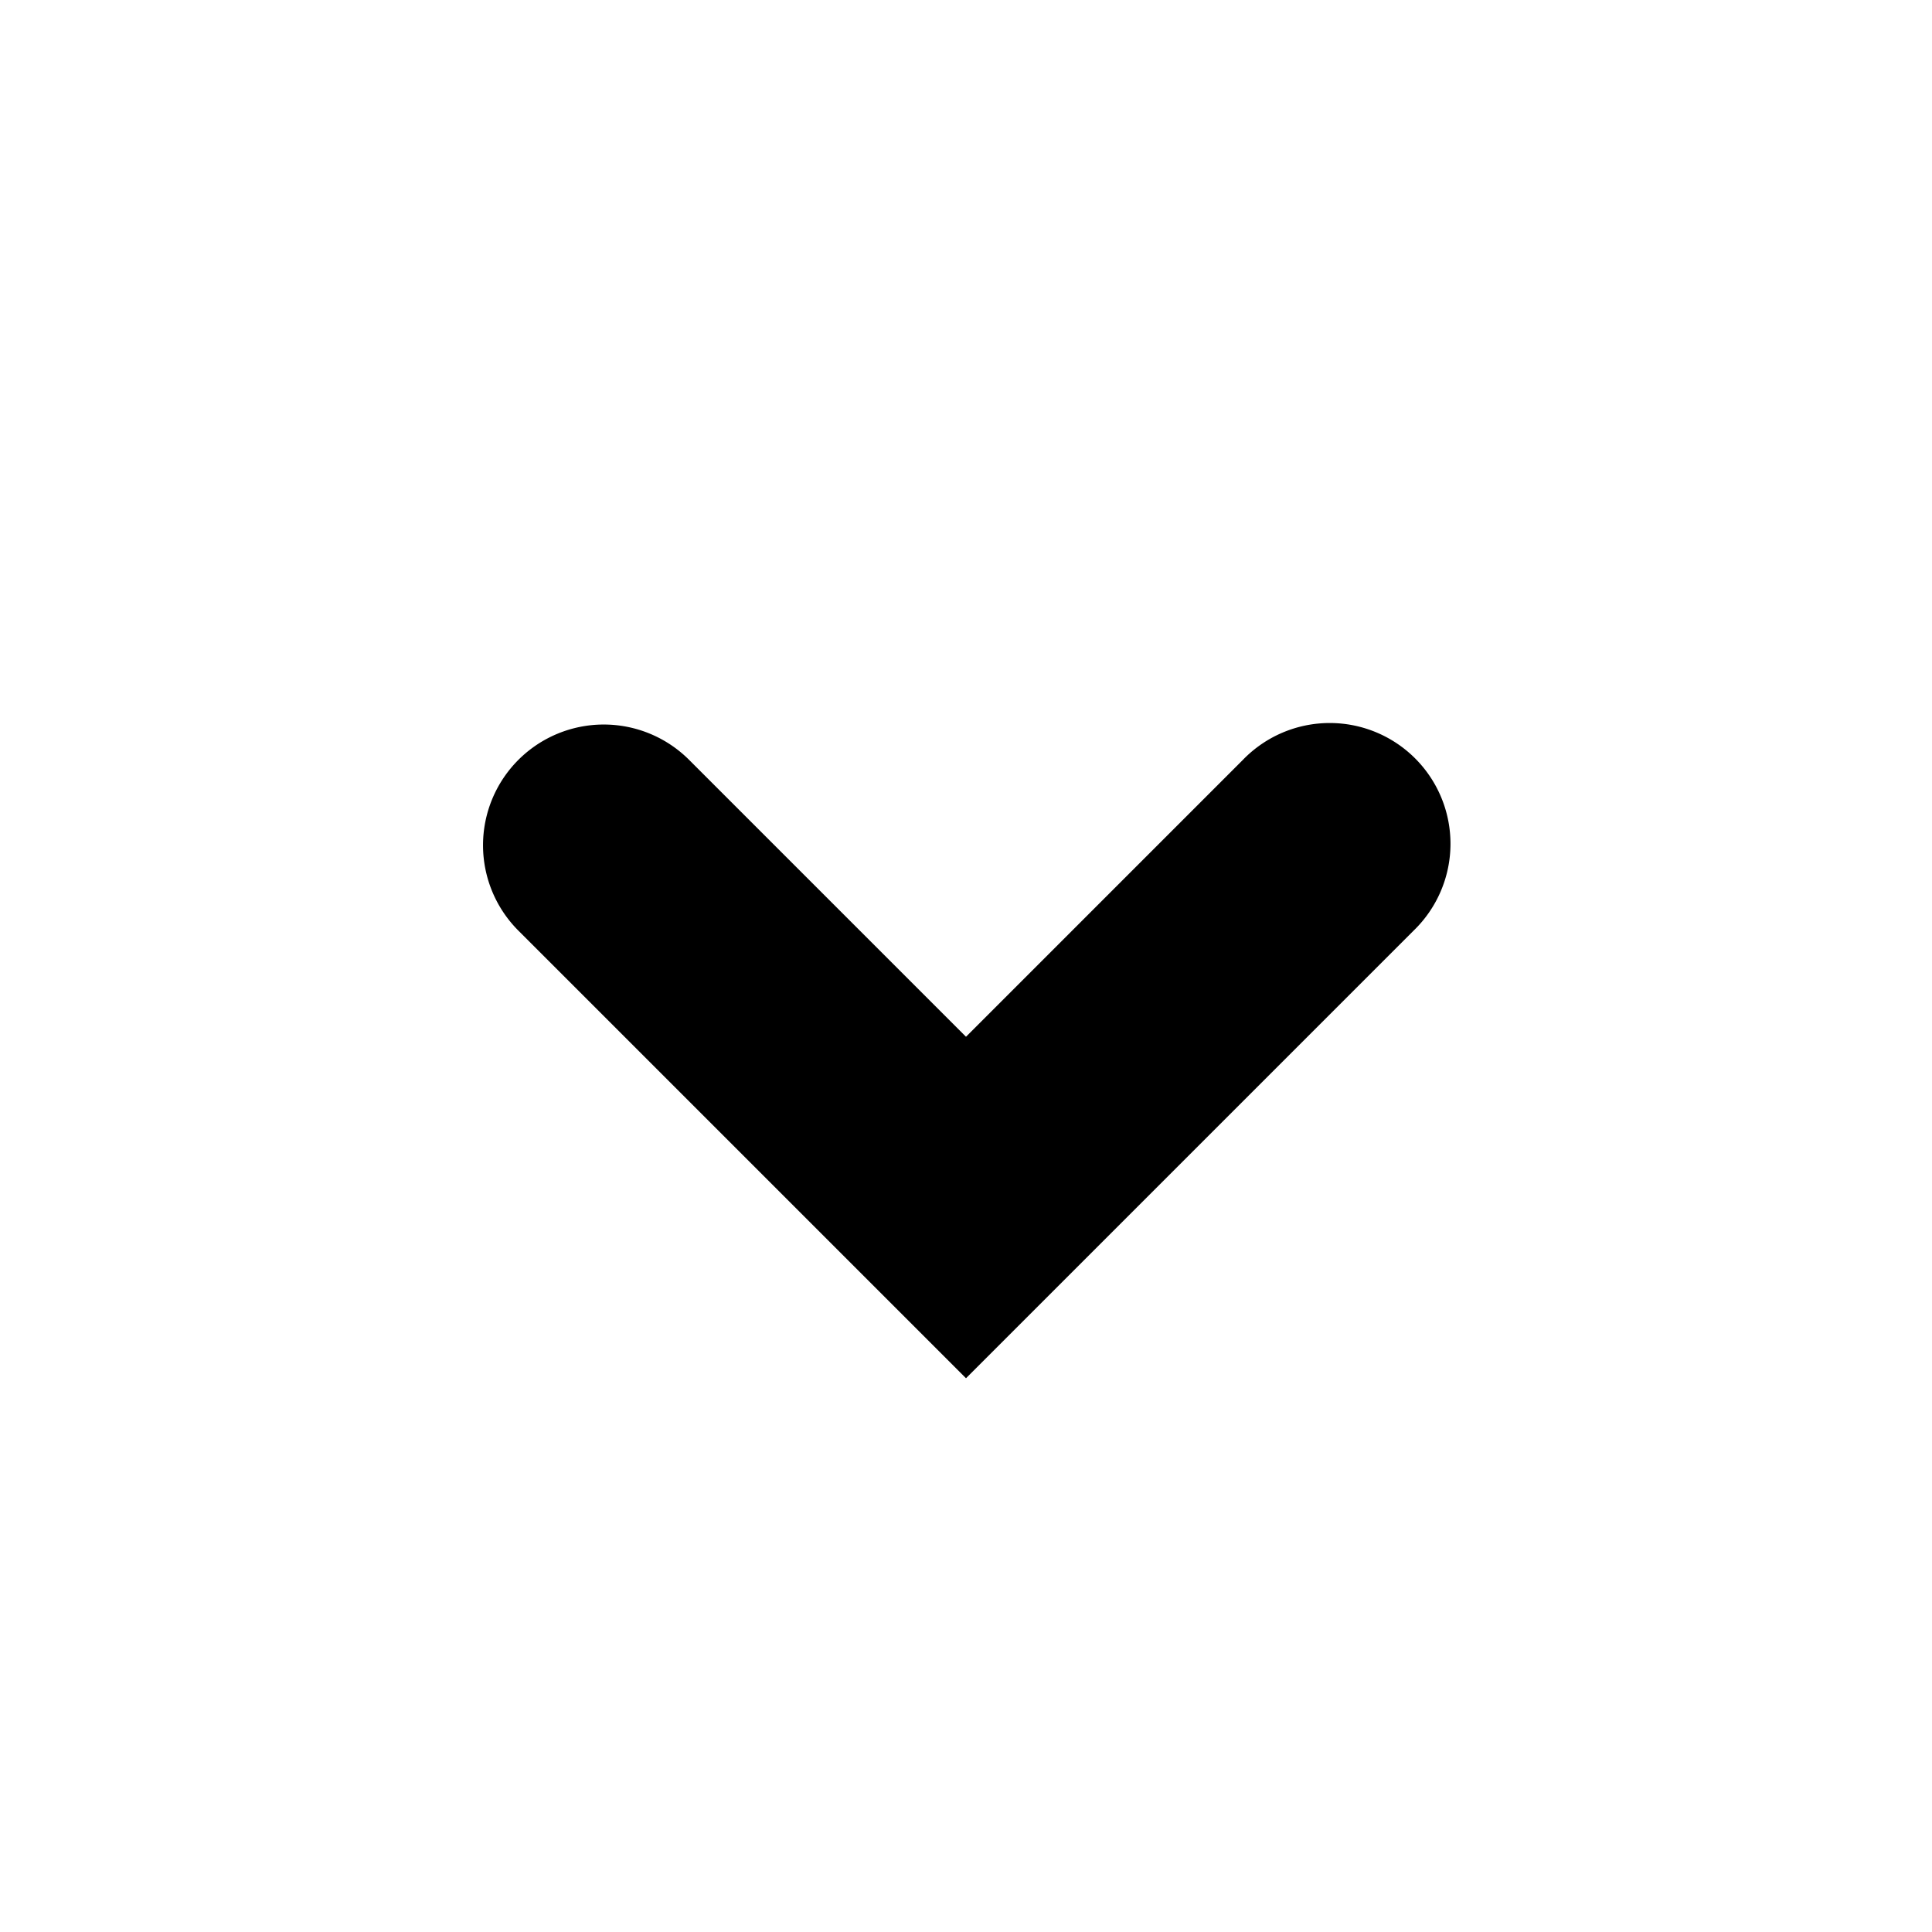 <svg width="32" height="32" fill="none" xmlns="http://www.w3.org/2000/svg"><path d="M8.586 12.586a2 2 0 0 0 0 2.828L16 22.828l7.414-7.414a2 2 0 1 0-2.828-2.828L16 17.172l-4.586-4.586a2 2 0 0 0-2.828 0z" fill="currentColor"/></svg>
